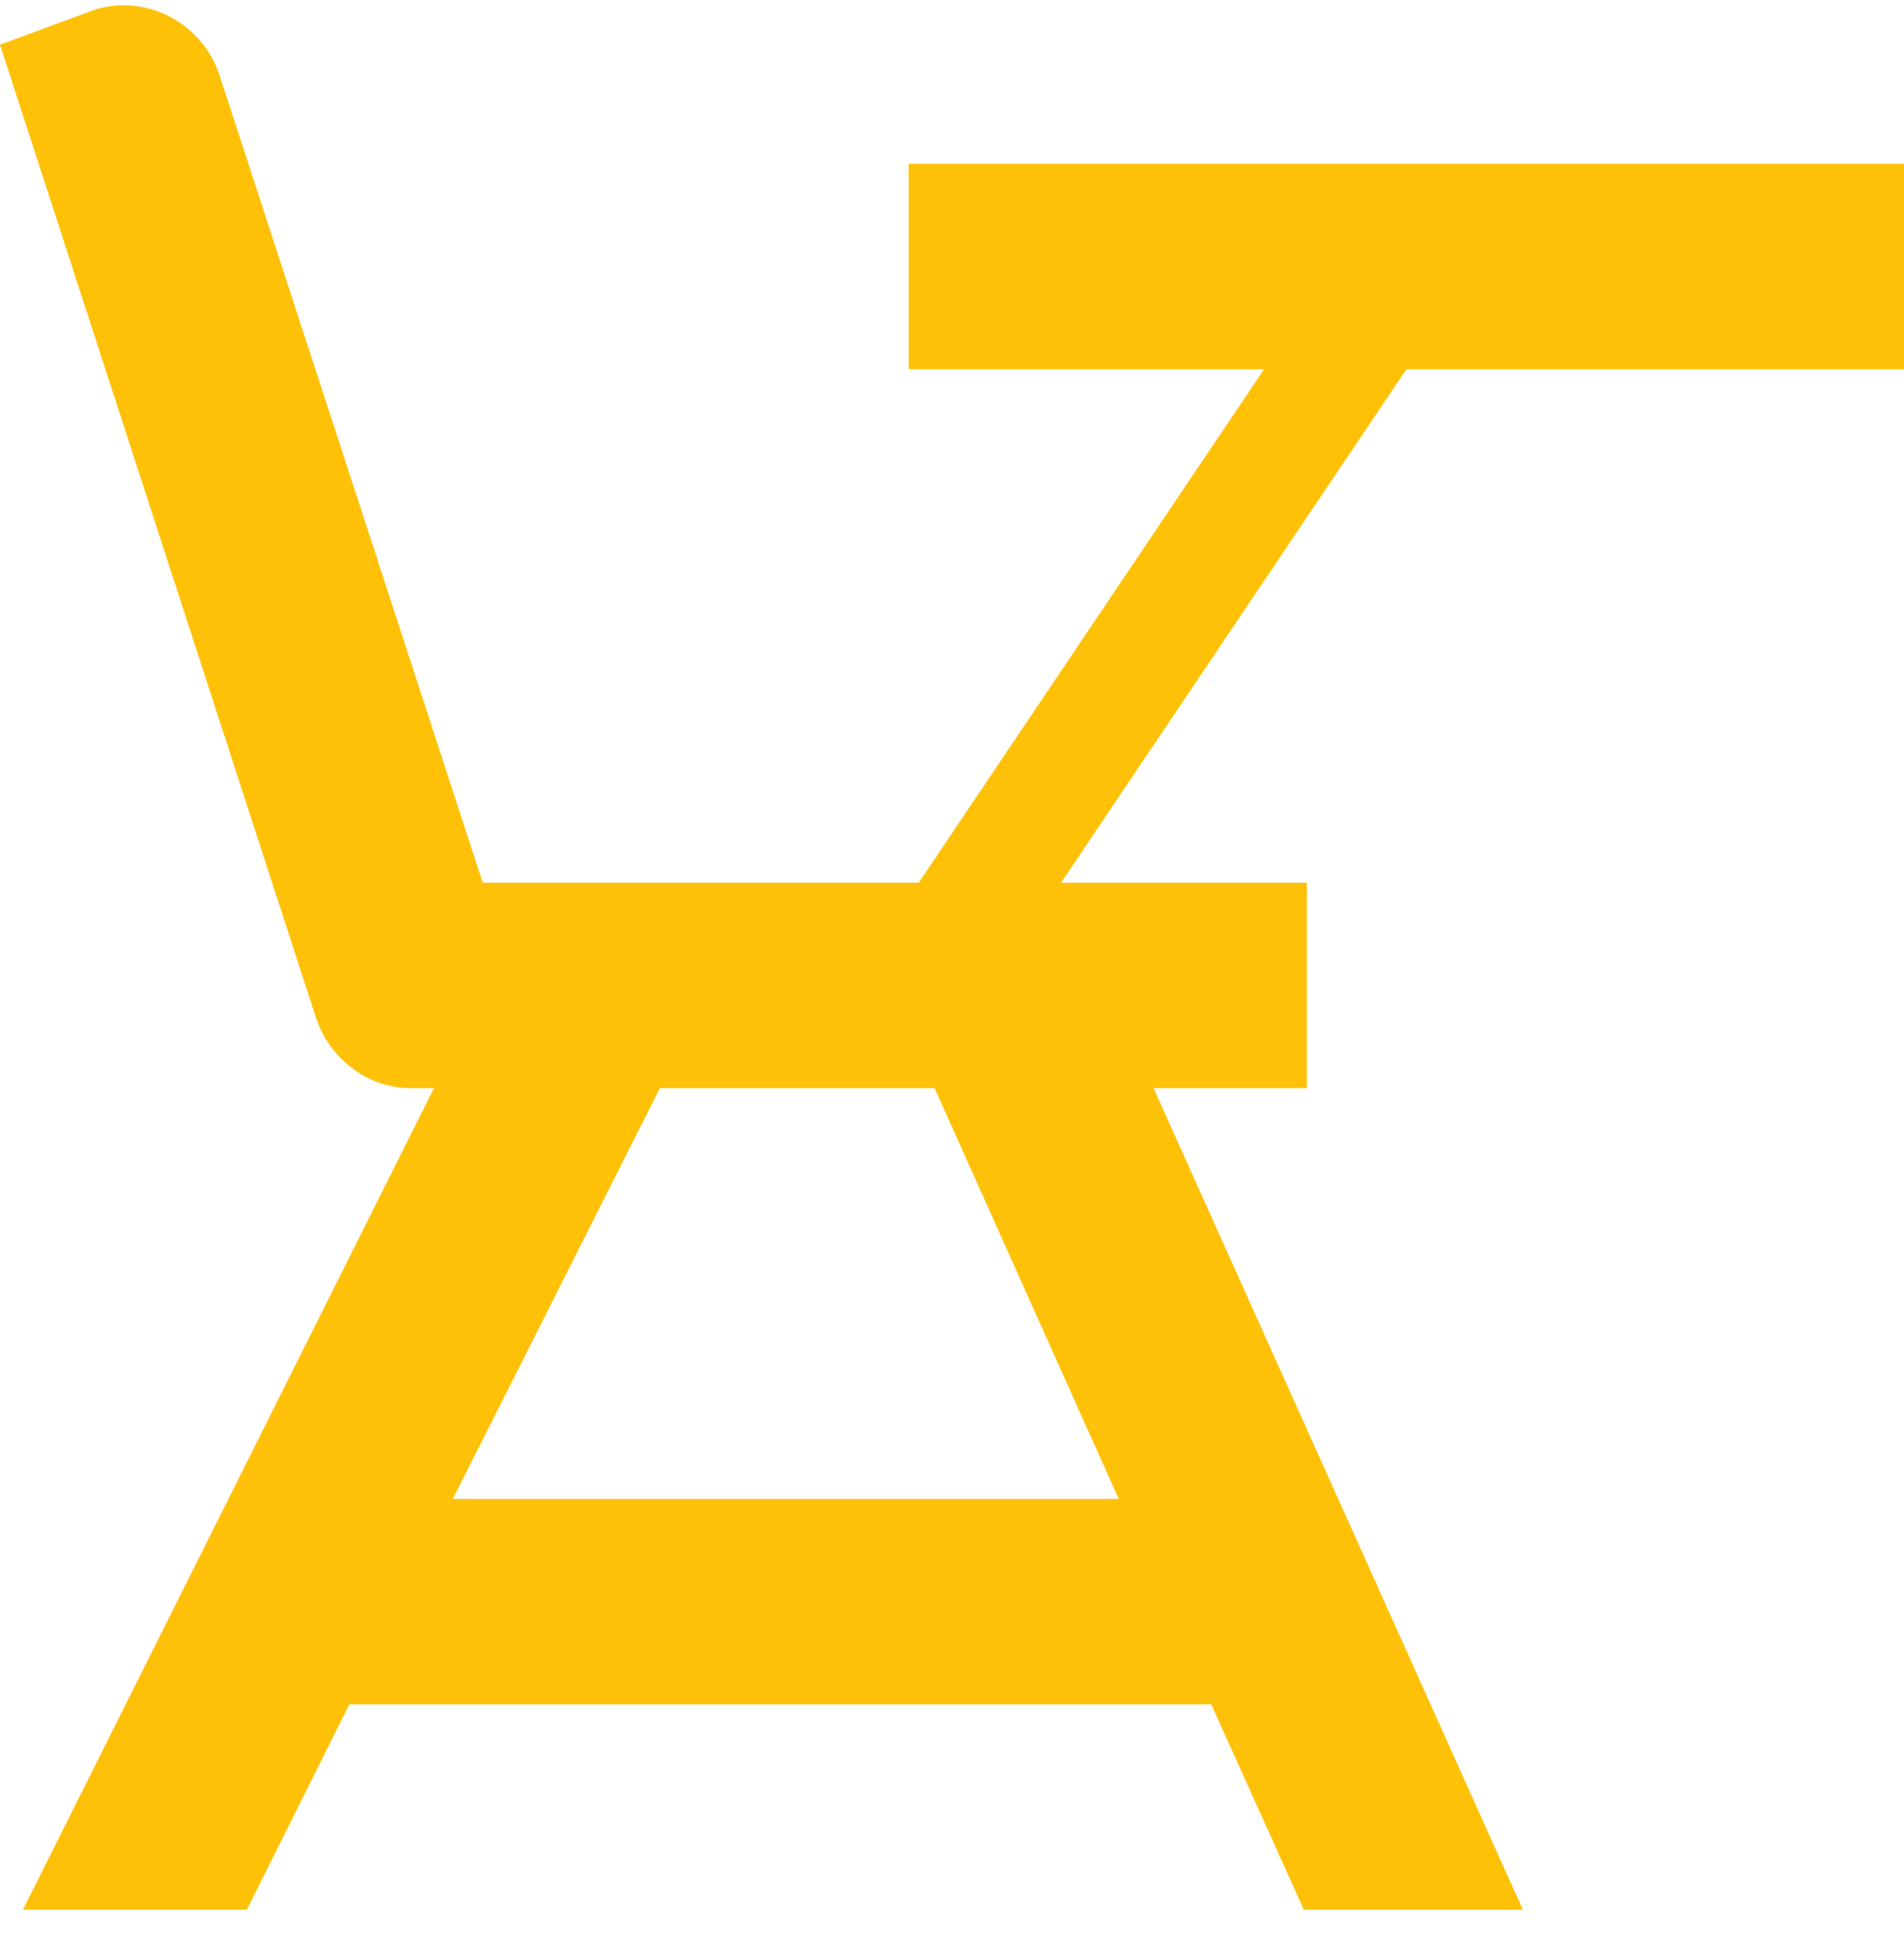 <svg width="36" height="37" viewBox="0 0 36 37" fill="none" xmlns="http://www.w3.org/2000/svg">
<path d="M36 3.097V6.98H26.591L20.061 16.686H24.709V20.569H21.811L28.793 36.1H24.652L22.902 32.217H6.605L4.667 36.1H0.433L8.205 20.569H7.772C6.925 20.569 6.21 19.987 5.965 19.21L0 0.845L1.788 0.185C2.766 -0.126 3.839 0.437 4.159 1.447L9.127 16.686H17.37L23.9 6.98H17.181V3.097H36ZM12.477 20.569L8.562 28.334H21.152L17.671 20.569H12.477Z" fill="#FFC107"/>
</svg>
